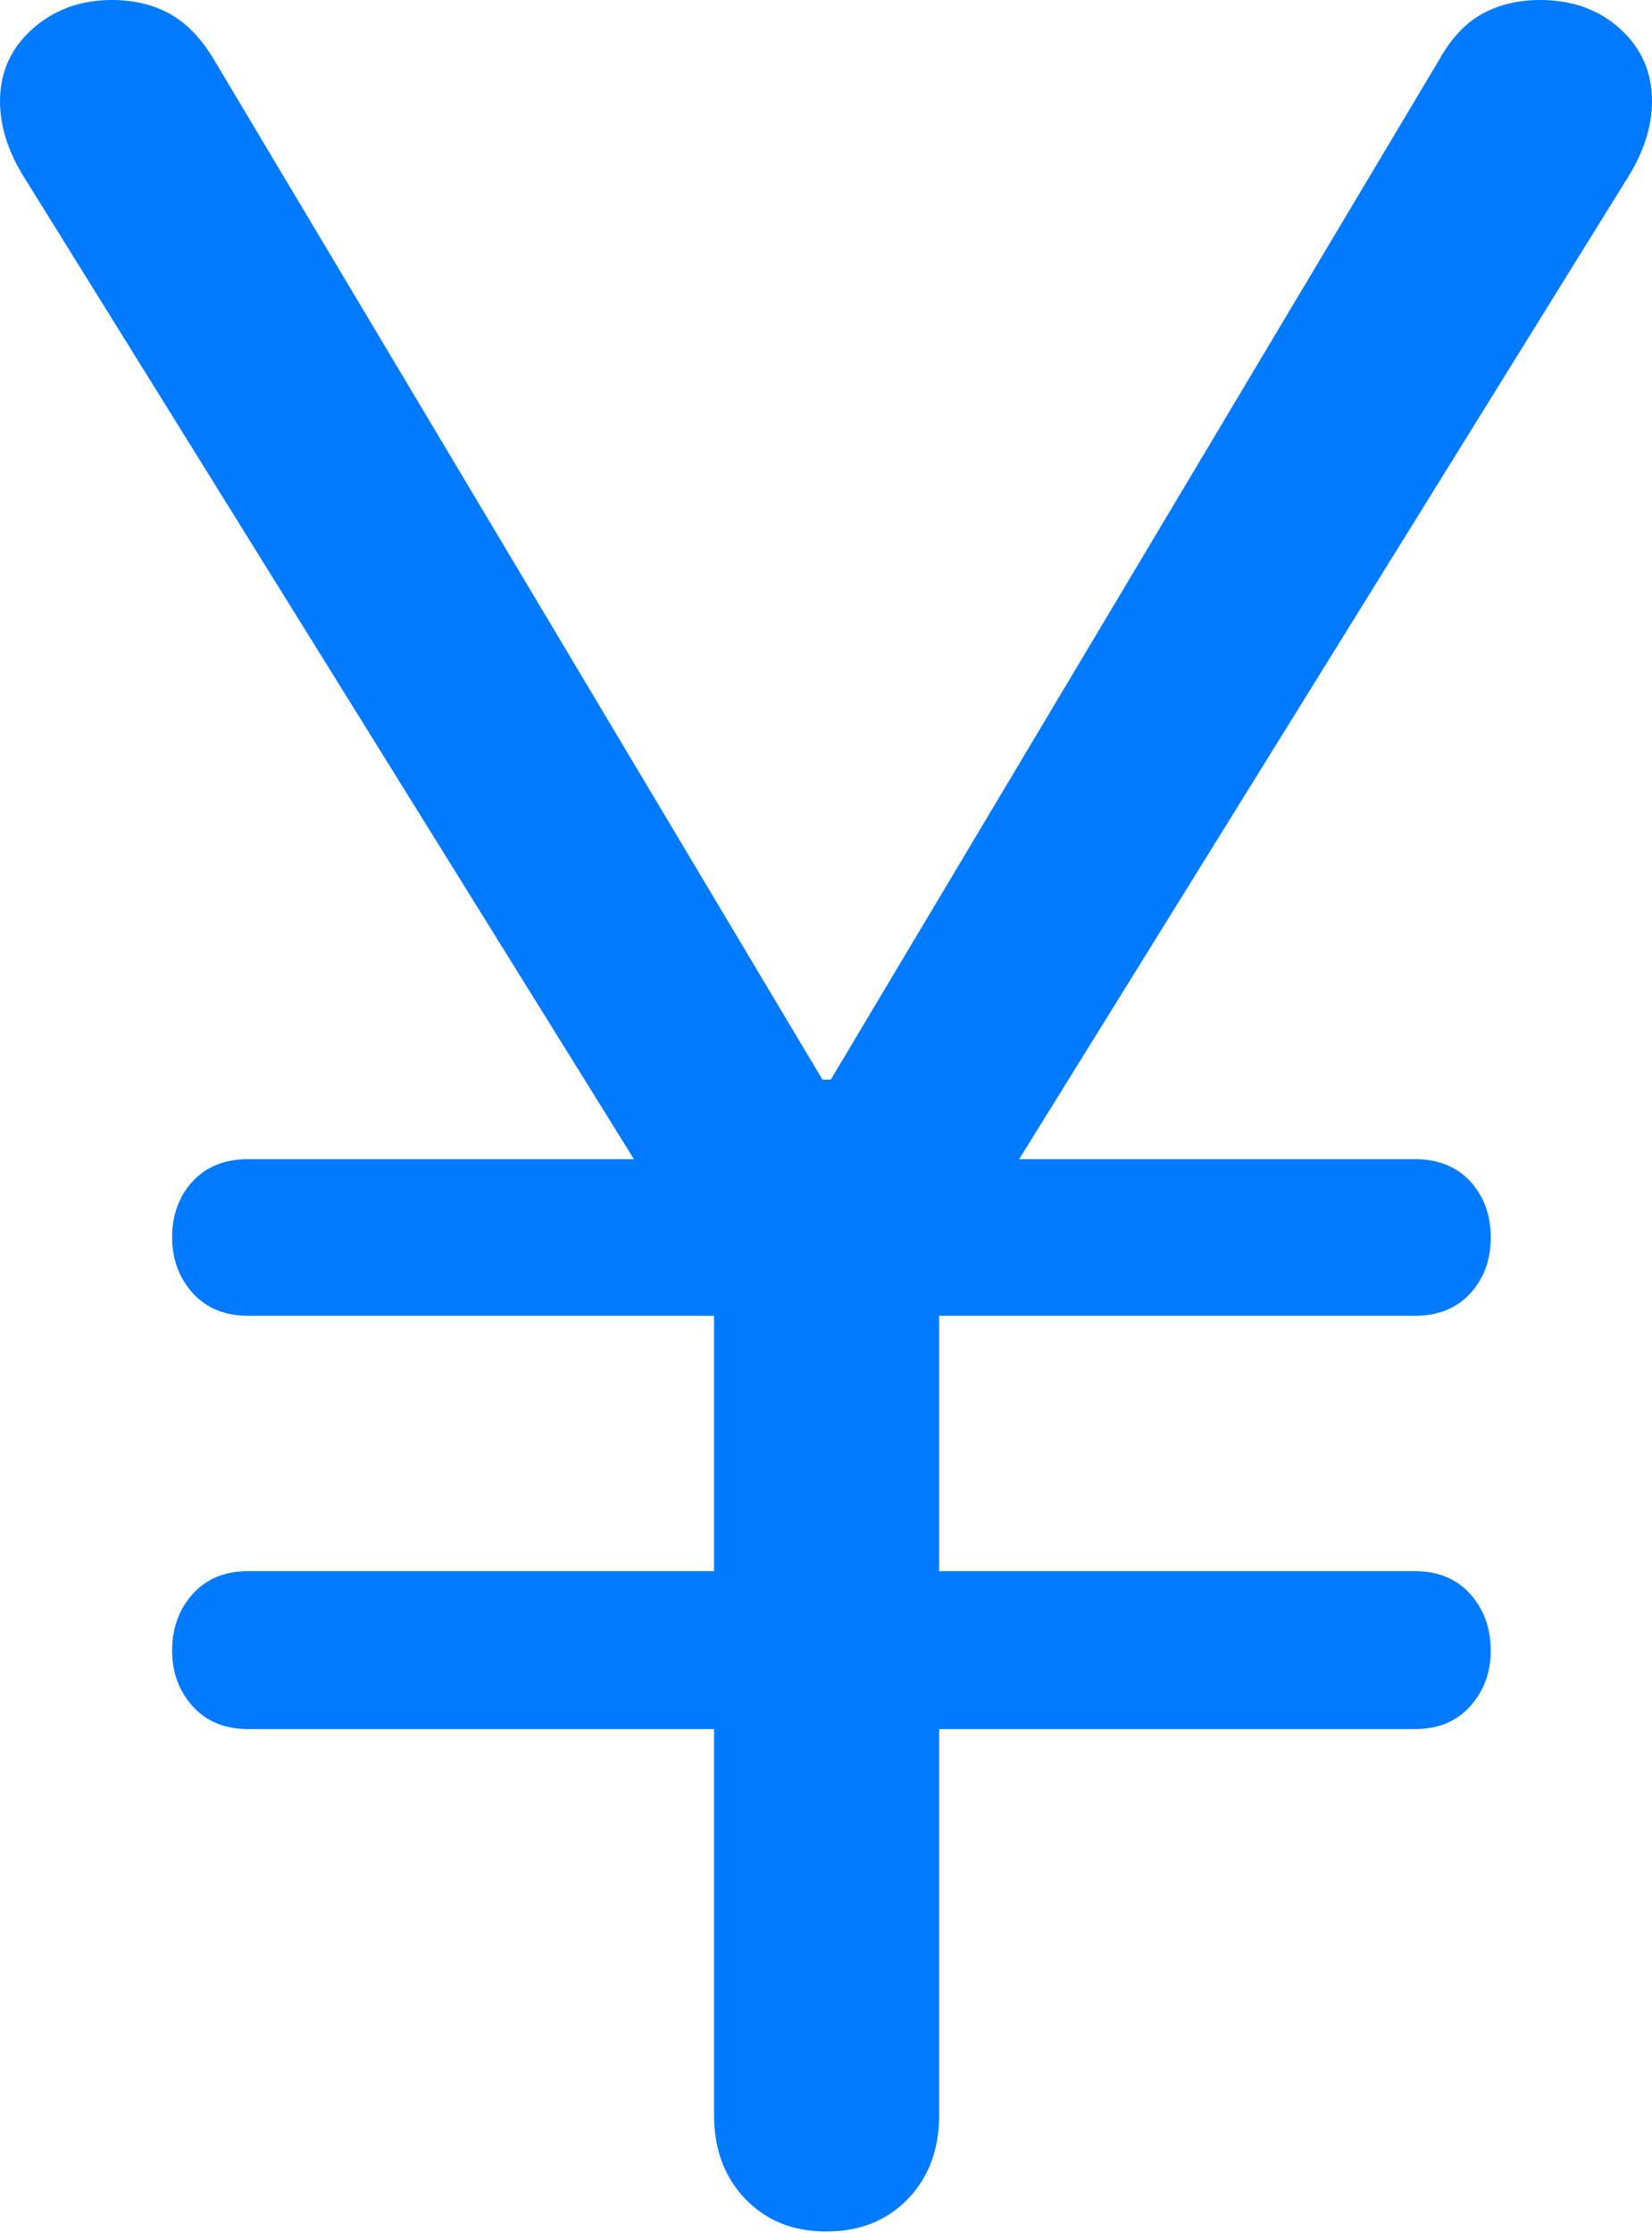 <?xml version="1.0" encoding="UTF-8"?>
<!--Generator: Apple Native CoreSVG 175.5-->
<!DOCTYPE svg
PUBLIC "-//W3C//DTD SVG 1.1//EN"
       "http://www.w3.org/Graphics/SVG/1.1/DTD/svg11.dtd">
<svg version="1.1" xmlns="http://www.w3.org/2000/svg" xmlns:xlink="http://www.w3.org/1999/xlink" width="13.398" height="18.096">
 <g>
  <rect height="18.096" opacity="0" width="13.398" x="0" y="0"/>
  <path d="M6.699 18.086Q7.109 18.086 7.363 17.822Q7.617 17.559 7.617 17.139L7.617 10.44L13.203 1.436Q13.398 1.123 13.398 0.82Q13.398 0.469 13.14 0.234Q12.881 0 12.49 0Q12.227 0 12.021 0.112Q11.816 0.225 11.67 0.488L6.738 8.75L6.67 8.75L1.738 0.488Q1.582 0.225 1.377 0.112Q1.172 0 0.908 0Q0.527 0 0.264 0.234Q0 0.469 0 0.82Q0 1.123 0.195 1.436L5.791 10.44L5.791 17.139Q5.791 17.559 6.045 17.822Q6.299 18.086 6.699 18.086ZM2.012 10.664L11.475 10.664Q11.758 10.664 11.924 10.483Q12.09 10.303 12.09 10.029Q12.09 9.756 11.924 9.575Q11.758 9.395 11.475 9.395L2.012 9.395Q1.729 9.395 1.562 9.575Q1.396 9.756 1.396 10.029Q1.396 10.293 1.562 10.479Q1.729 10.664 2.012 10.664ZM2.012 14.014L11.475 14.014Q11.758 14.014 11.924 13.828Q12.09 13.643 12.09 13.379Q12.09 13.105 11.924 12.92Q11.758 12.734 11.475 12.734L2.012 12.734Q1.729 12.734 1.562 12.92Q1.396 13.105 1.396 13.379Q1.396 13.643 1.562 13.828Q1.729 14.014 2.012 14.014Z" fill="#007aff"/>
 </g>
</svg>

